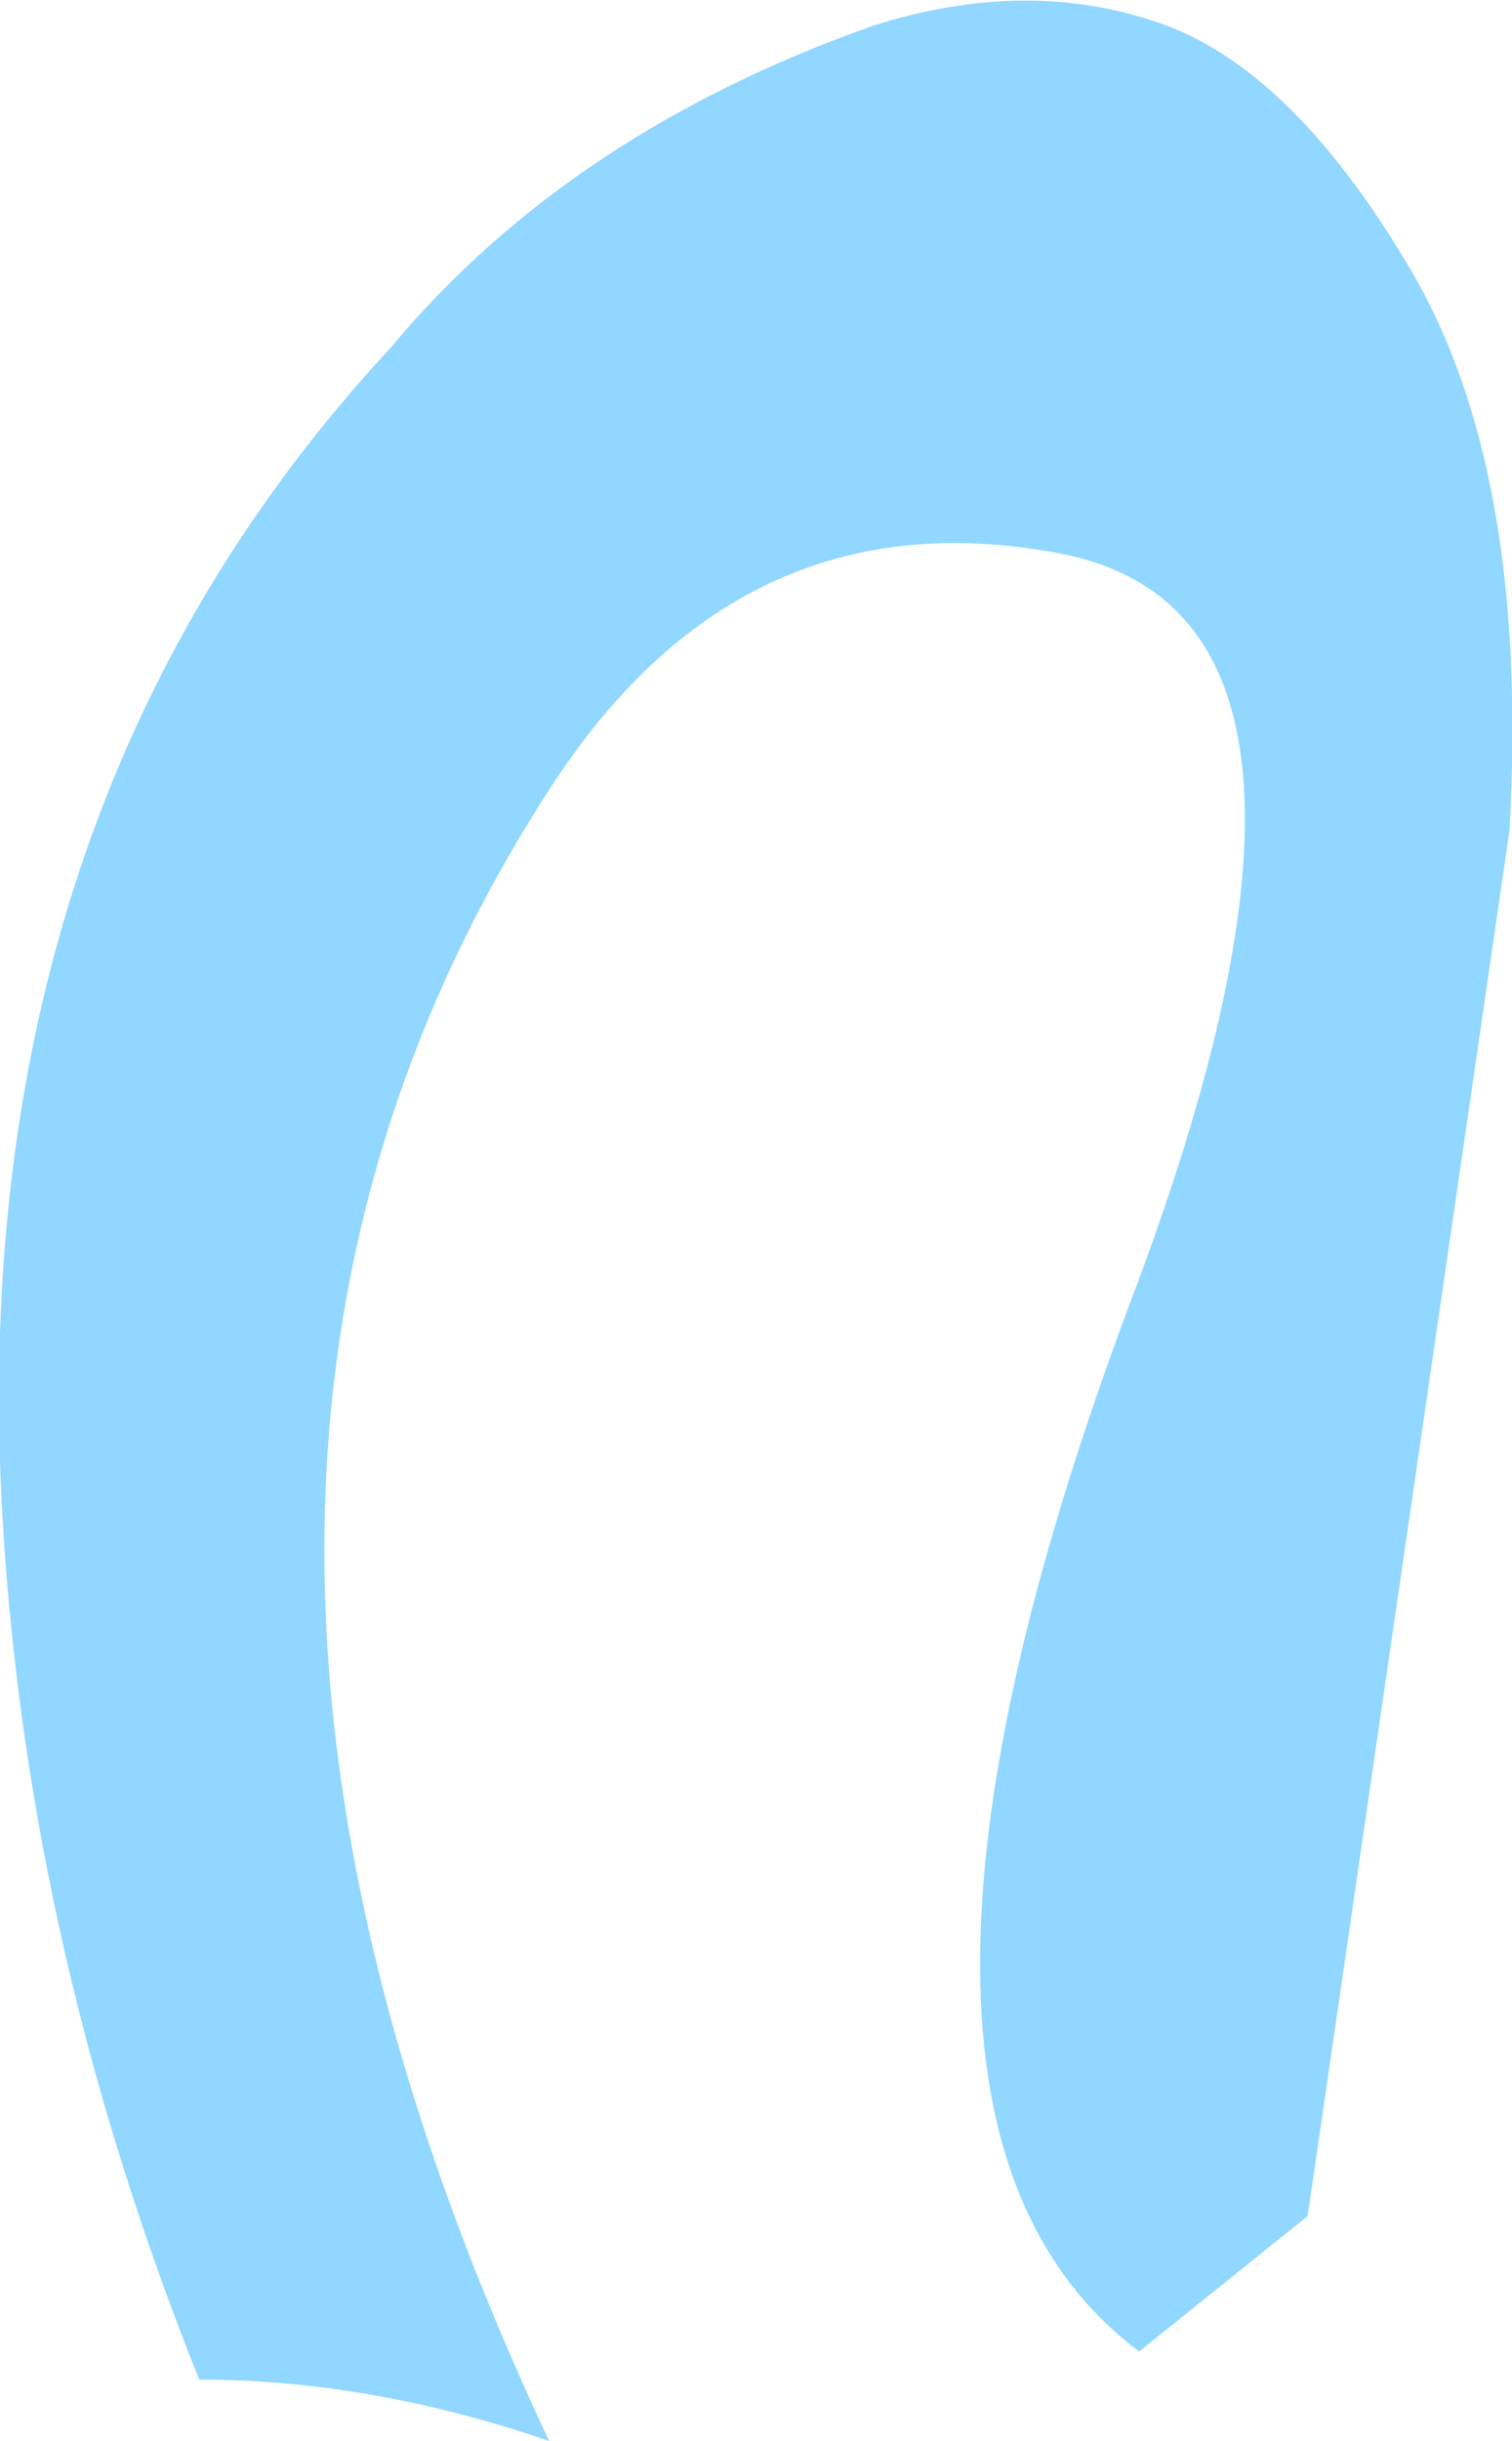 <?xml version="1.0" encoding="UTF-8" standalone="no"?>
<svg xmlns:ffdec="https://www.free-decompiler.com/flash" xmlns:xlink="http://www.w3.org/1999/xlink" ffdec:objectType="shape" height="47.75px" width="29.6px" xmlns="http://www.w3.org/2000/svg">
  <g transform="matrix(1.0, 0.0, 0.0, 1.0, -2.35, 127.25)">
    <path d="M13.1 -79.5 Q9.6 -80.7 6.25 -80.7 2.9 -89.05 2.4 -97.55 1.6 -111.4 10.0 -120.45 13.5 -124.65 19.45 -126.75 22.45 -127.7 25.05 -126.8 27.65 -125.9 29.95 -122.0 32.3 -118.05 31.9 -111.0 L27.95 -83.9 24.65 -81.25 Q18.45 -85.9 24.6 -102.1 29.55 -115.35 22.95 -116.45 16.8 -117.55 13.1 -111.8 4.3 -98.2 13.1 -79.5" fill="#91d7ff" fill-rule="evenodd" stroke="none"/>
  </g>
</svg>
